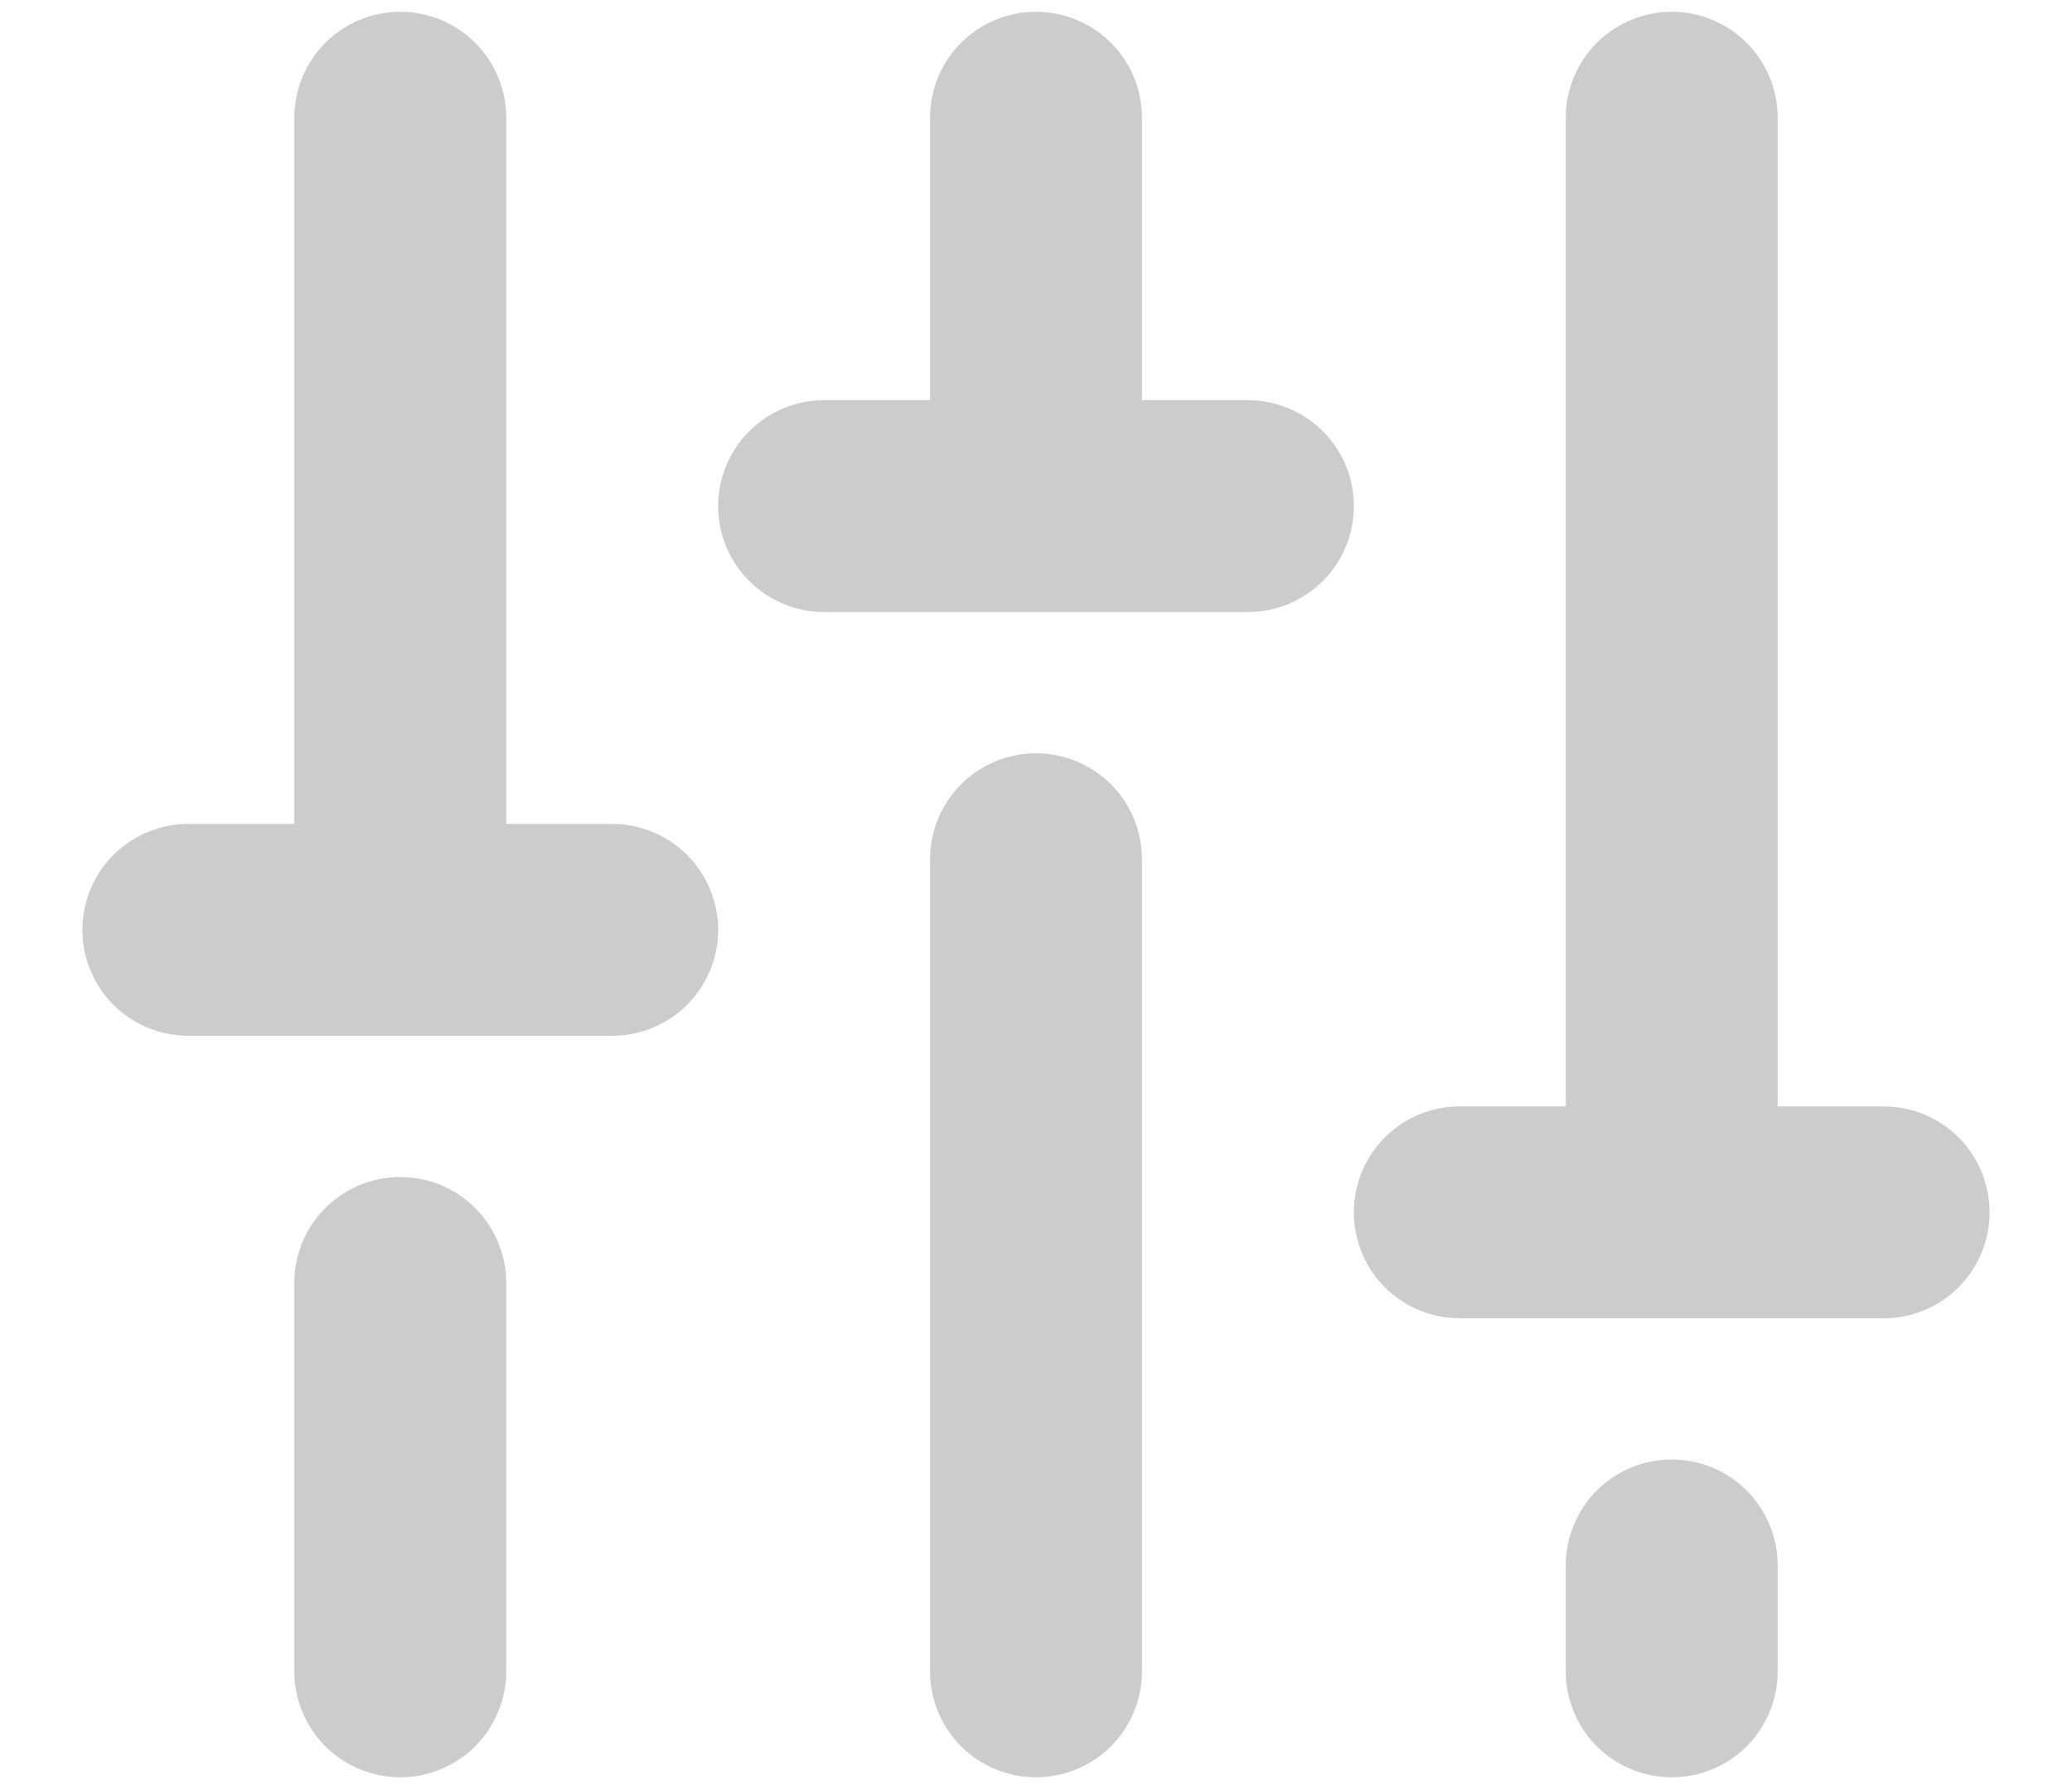 <svg width="22" height="19" viewBox="0 0 22 19" fill="grey" xmlns="http://www.w3.org/2000/svg">
<path d="M12.125 9.125V17.75C12.125 18.048 12.007 18.334 11.796 18.546C11.585 18.756 11.298 18.875 11 18.875C10.702 18.875 10.415 18.756 10.204 18.546C9.994 18.334 9.875 18.048 9.875 17.75V9.125C9.875 8.827 9.994 8.54 10.204 8.329C10.415 8.119 10.702 8 11 8C11.298 8 11.585 8.119 11.796 8.329C12.007 8.54 12.125 8.827 12.125 9.125ZM17.75 15.5C17.452 15.5 17.166 15.618 16.954 15.829C16.744 16.041 16.625 16.327 16.625 16.625V17.75C16.625 18.048 16.744 18.334 16.954 18.546C17.166 18.756 17.452 18.875 17.75 18.875C18.048 18.875 18.334 18.756 18.546 18.546C18.756 18.334 18.875 18.048 18.875 17.75V16.625C18.875 16.327 18.756 16.041 18.546 15.829C18.334 15.618 18.048 15.5 17.75 15.5ZM20 11.75H18.875V1.25C18.875 0.952 18.756 0.665 18.546 0.455C18.334 0.244 18.048 0.125 17.75 0.125C17.452 0.125 17.166 0.244 16.954 0.455C16.744 0.665 16.625 0.952 16.625 1.25V11.75H15.5C15.202 11.75 14.915 11.868 14.704 12.079C14.493 12.29 14.375 12.577 14.375 12.875C14.375 13.173 14.493 13.46 14.704 13.671C14.915 13.882 15.202 14 15.5 14H20C20.298 14 20.584 13.882 20.796 13.671C21.006 13.46 21.125 13.173 21.125 12.875C21.125 12.577 21.006 12.29 20.796 12.079C20.584 11.868 20.298 11.75 20 11.75ZM4.25 12.5C3.952 12.5 3.665 12.618 3.454 12.829C3.244 13.04 3.125 13.327 3.125 13.625V17.75C3.125 18.048 3.244 18.334 3.454 18.546C3.665 18.756 3.952 18.875 4.25 18.875C4.548 18.875 4.835 18.756 5.045 18.546C5.256 18.334 5.375 18.048 5.375 17.75V13.625C5.375 13.327 5.256 13.04 5.045 12.829C4.835 12.618 4.548 12.5 4.25 12.5ZM6.5 8.75H5.375V1.25C5.375 0.952 5.256 0.665 5.045 0.455C4.835 0.244 4.548 0.125 4.25 0.125C3.952 0.125 3.665 0.244 3.454 0.455C3.244 0.665 3.125 0.952 3.125 1.25V8.75H2C1.702 8.75 1.415 8.869 1.204 9.079C0.994 9.29 0.875 9.577 0.875 9.875C0.875 10.173 0.994 10.46 1.204 10.671C1.415 10.882 1.702 11 2 11H6.5C6.798 11 7.085 10.882 7.295 10.671C7.506 10.46 7.625 10.173 7.625 9.875C7.625 9.577 7.506 9.29 7.295 9.079C7.085 8.869 6.798 8.75 6.5 8.75ZM13.25 4.25H12.125V1.25C12.125 0.952 12.007 0.665 11.796 0.455C11.585 0.244 11.298 0.125 11 0.125C10.702 0.125 10.415 0.244 10.204 0.455C9.994 0.665 9.875 0.952 9.875 1.25V4.25H8.75C8.452 4.25 8.165 4.369 7.955 4.58C7.744 4.79 7.625 5.077 7.625 5.375C7.625 5.673 7.744 5.96 7.955 6.17C8.165 6.381 8.452 6.5 8.75 6.5H13.25C13.548 6.5 13.835 6.381 14.046 6.17C14.257 5.96 14.375 5.673 14.375 5.375C14.375 5.077 14.257 4.79 14.046 4.58C13.835 4.369 13.548 4.25 13.25 4.25Z" fill="grey" fill-opacity="0.4"/>
</svg>